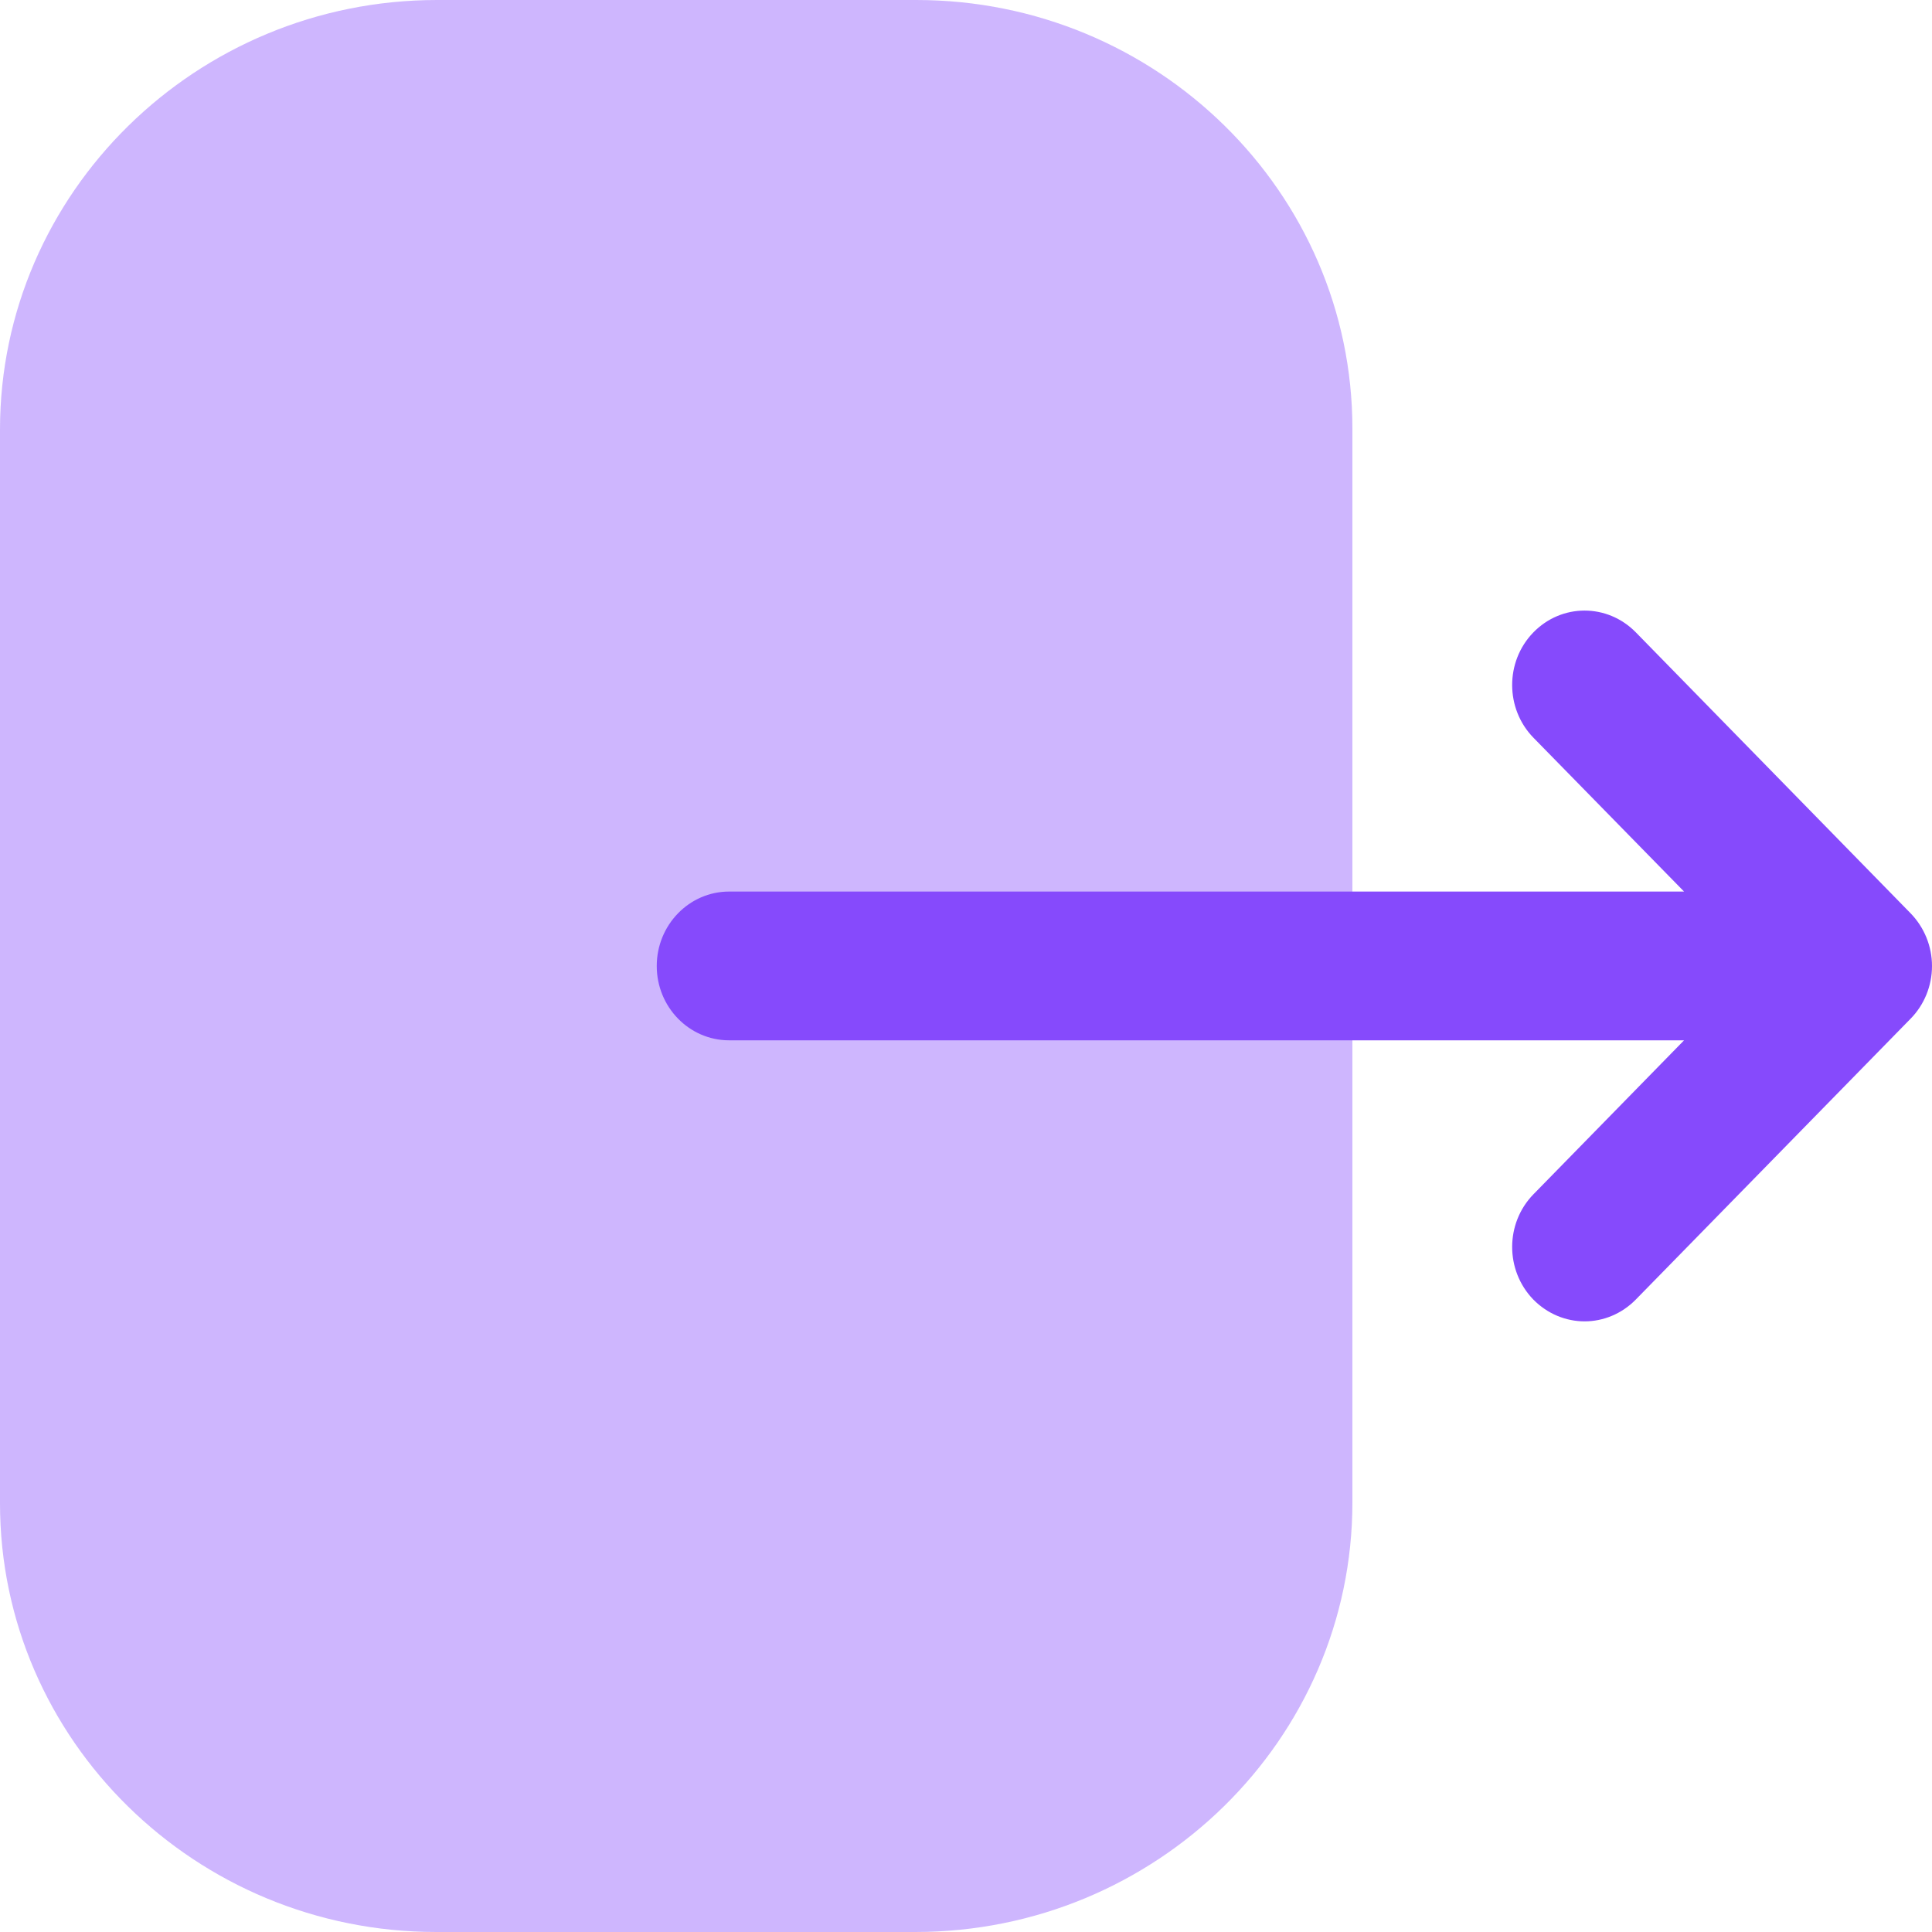 <svg width="15" height="15" viewBox="0 0 15 15" fill="none" xmlns="http://www.w3.org/2000/svg">
<path opacity="0.4" d="M3.393 0H7.114C8.981 0 10.5 1.492 10.5 3.328V11.665C10.5 13.504 8.977 15 7.106 15H3.387C1.519 15 0 13.508 0 11.672V10.967V3.335C0 1.497 1.523 0 3.393 0Z" fill="#864AFC"/>
<path d="M12.7 4.909C12.479 4.684 12.124 4.684 11.904 4.911C11.685 5.137 11.686 5.503 11.906 5.728L13.075 6.922H11.954H5.661C5.351 6.922 5.099 7.181 5.099 7.5C5.099 7.819 5.351 8.077 5.661 8.077H13.075L11.906 9.272C11.686 9.497 11.685 9.862 11.904 10.089C12.015 10.202 12.159 10.259 12.303 10.259C12.446 10.259 12.59 10.202 12.7 10.09L14.834 7.909C14.94 7.801 15 7.654 15 7.5C15 7.347 14.94 7.2 14.834 7.091L12.7 4.909Z" fill="#864AFC"/>
</svg>

